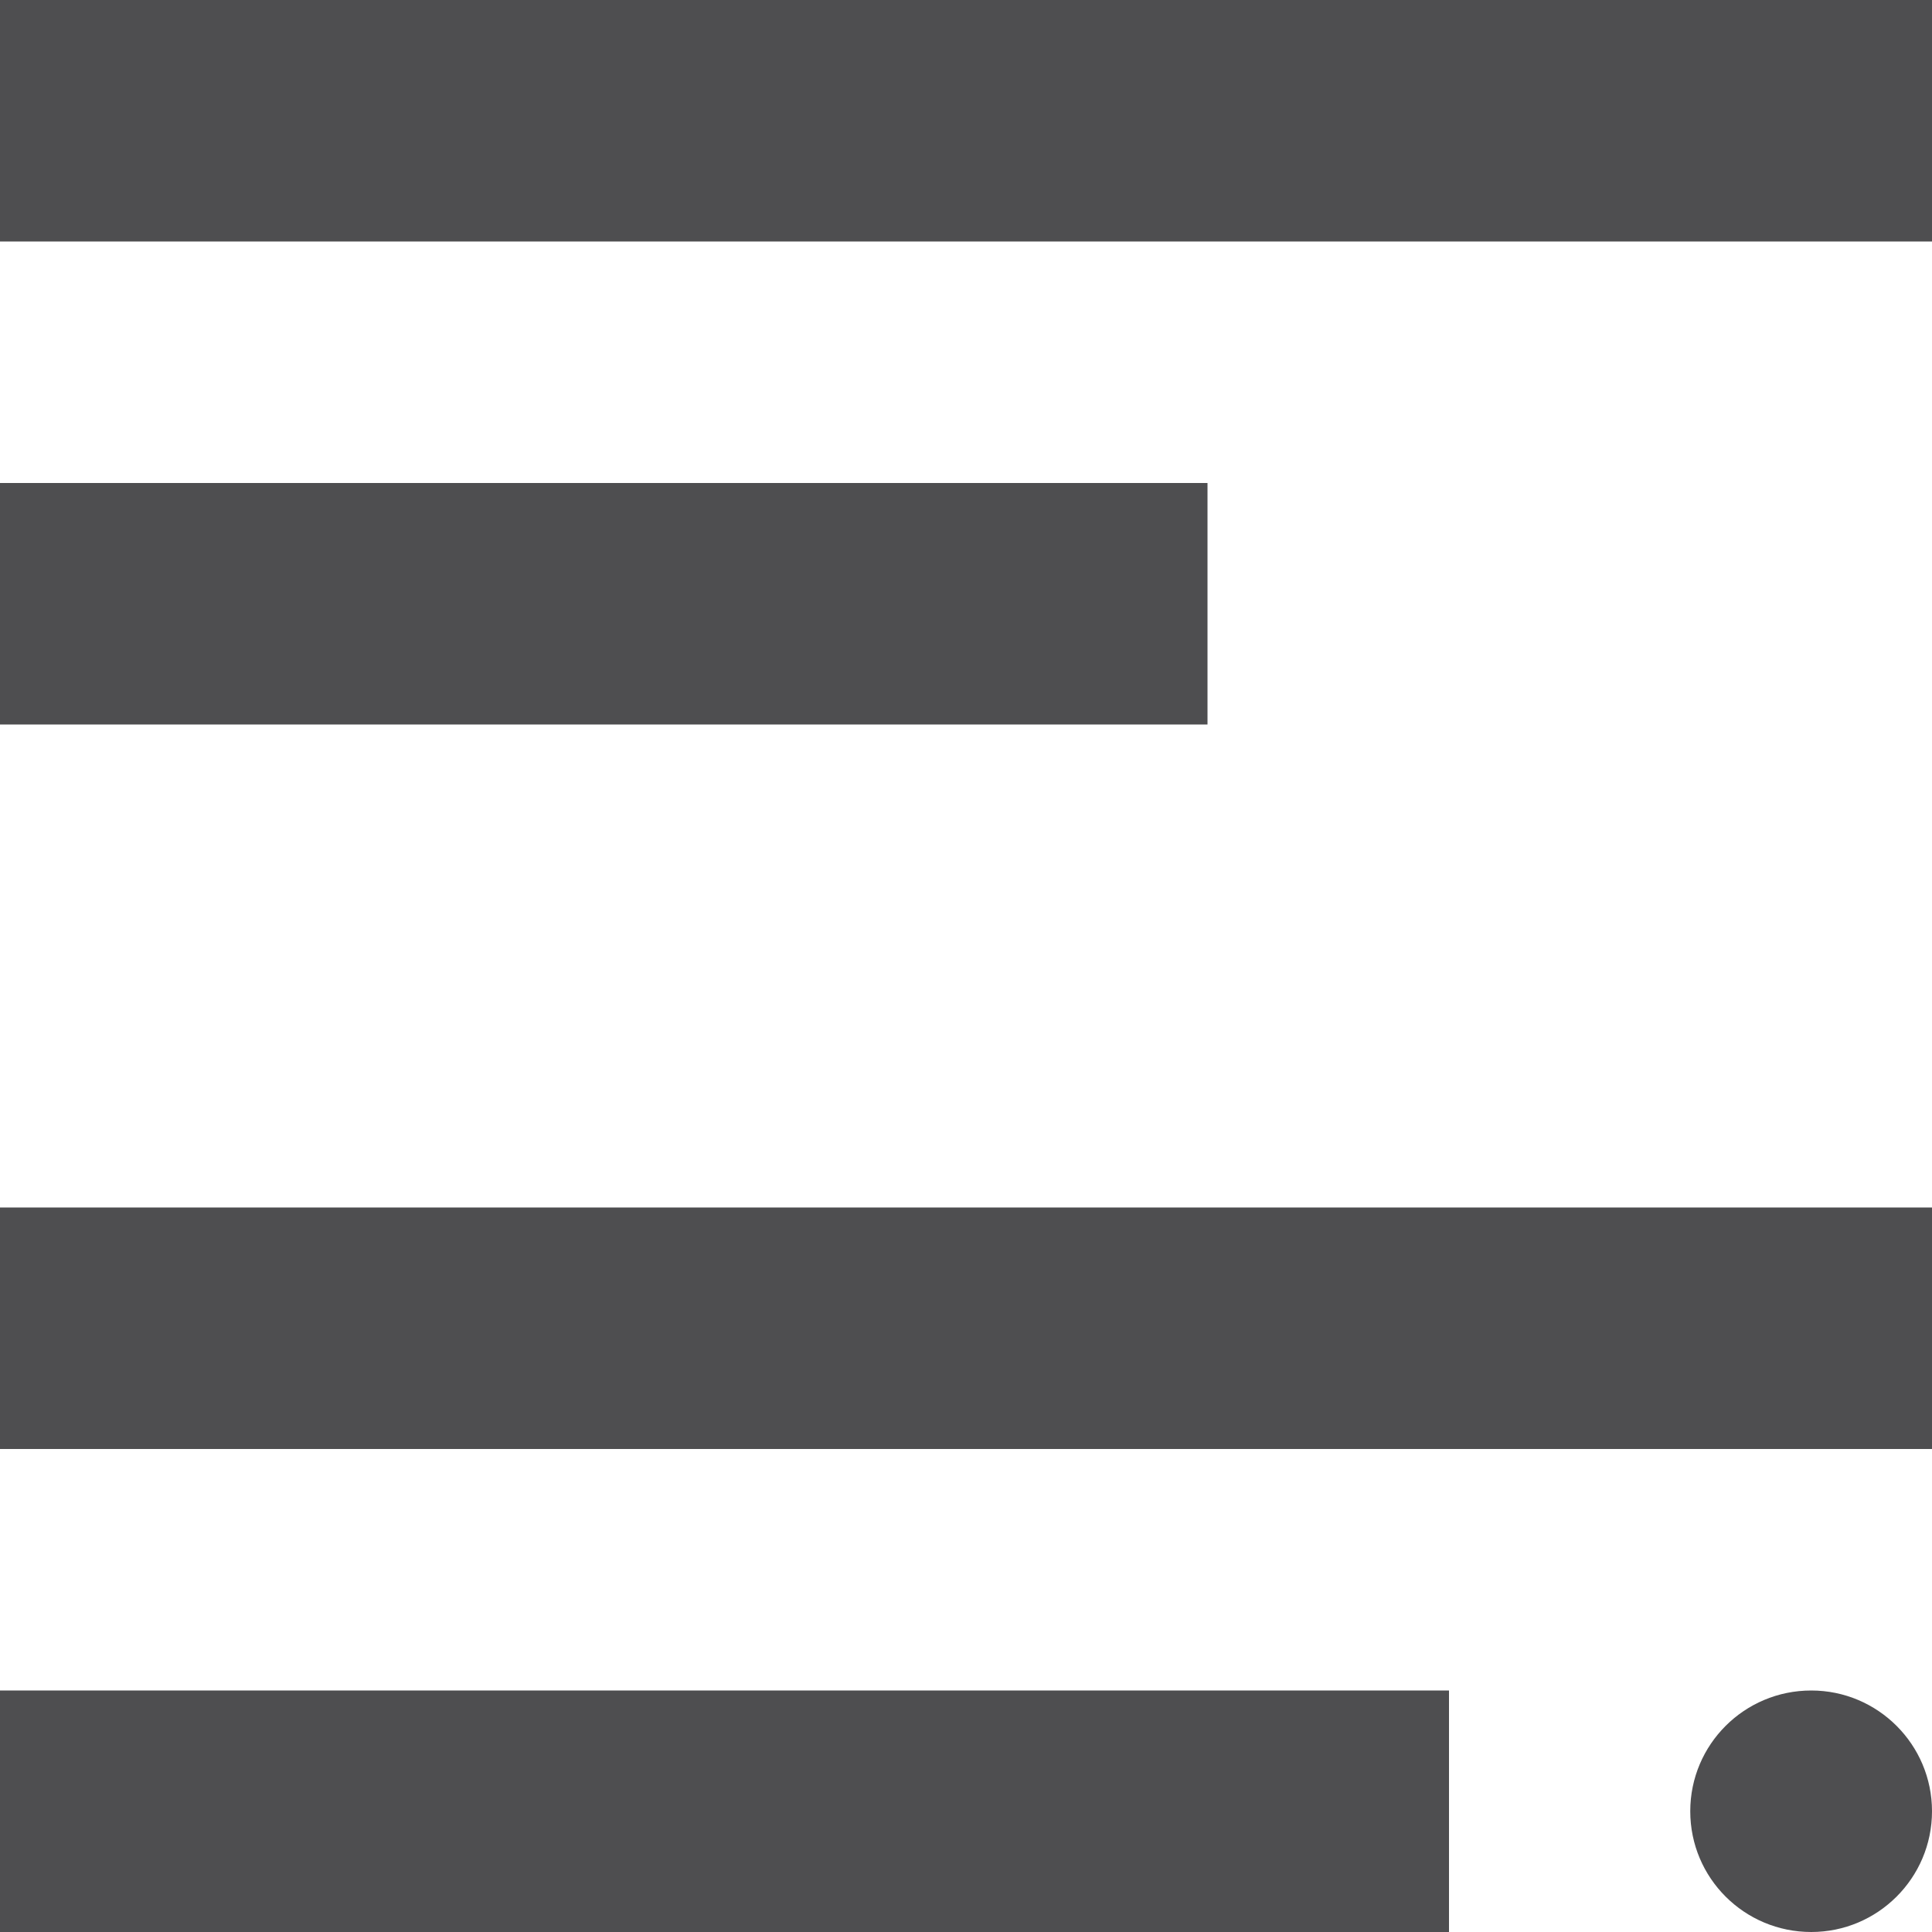 <?xml version="1.0" encoding="UTF-8"?> <!-- Generator: Adobe Illustrator 15.1.0, SVG Export Plug-In . SVG Version: 6.00 Build 0) --> <svg xmlns="http://www.w3.org/2000/svg" xmlns:xlink="http://www.w3.org/1999/xlink" x="0px" y="0px" width="32px" height="32px" viewBox="0 0 32 32" style="enable-background:new 0 0 32 32;" xml:space="preserve"> <g id="Layer_1"> </g> <g id="article"> <g> <polygon style="fill:#4E4E50;" points="32,4 0,4 0,0 32,0 32,4 "></polygon> <polygon style="fill:#4E4E50;" points="20,12 0,12 0,8 20,8 20,12 "></polygon> <polygon style="fill:#4E4E50;" points="32,24 0,24 0,20 32,20 32,24 "></polygon> <polygon style="fill:#4E4E50;" points="24,32 0,32 0,28 24,28 24,32 "></polygon> <path style="fill:#4E4E50;" d="M32,30c0,1.105-0.898,2-2,2c-1.109,0-2.004-0.895-2.004-2s0.895-2,2.004-2 C31.102,28,32,28.895,32,30z"></path> </g> </g> </svg> 